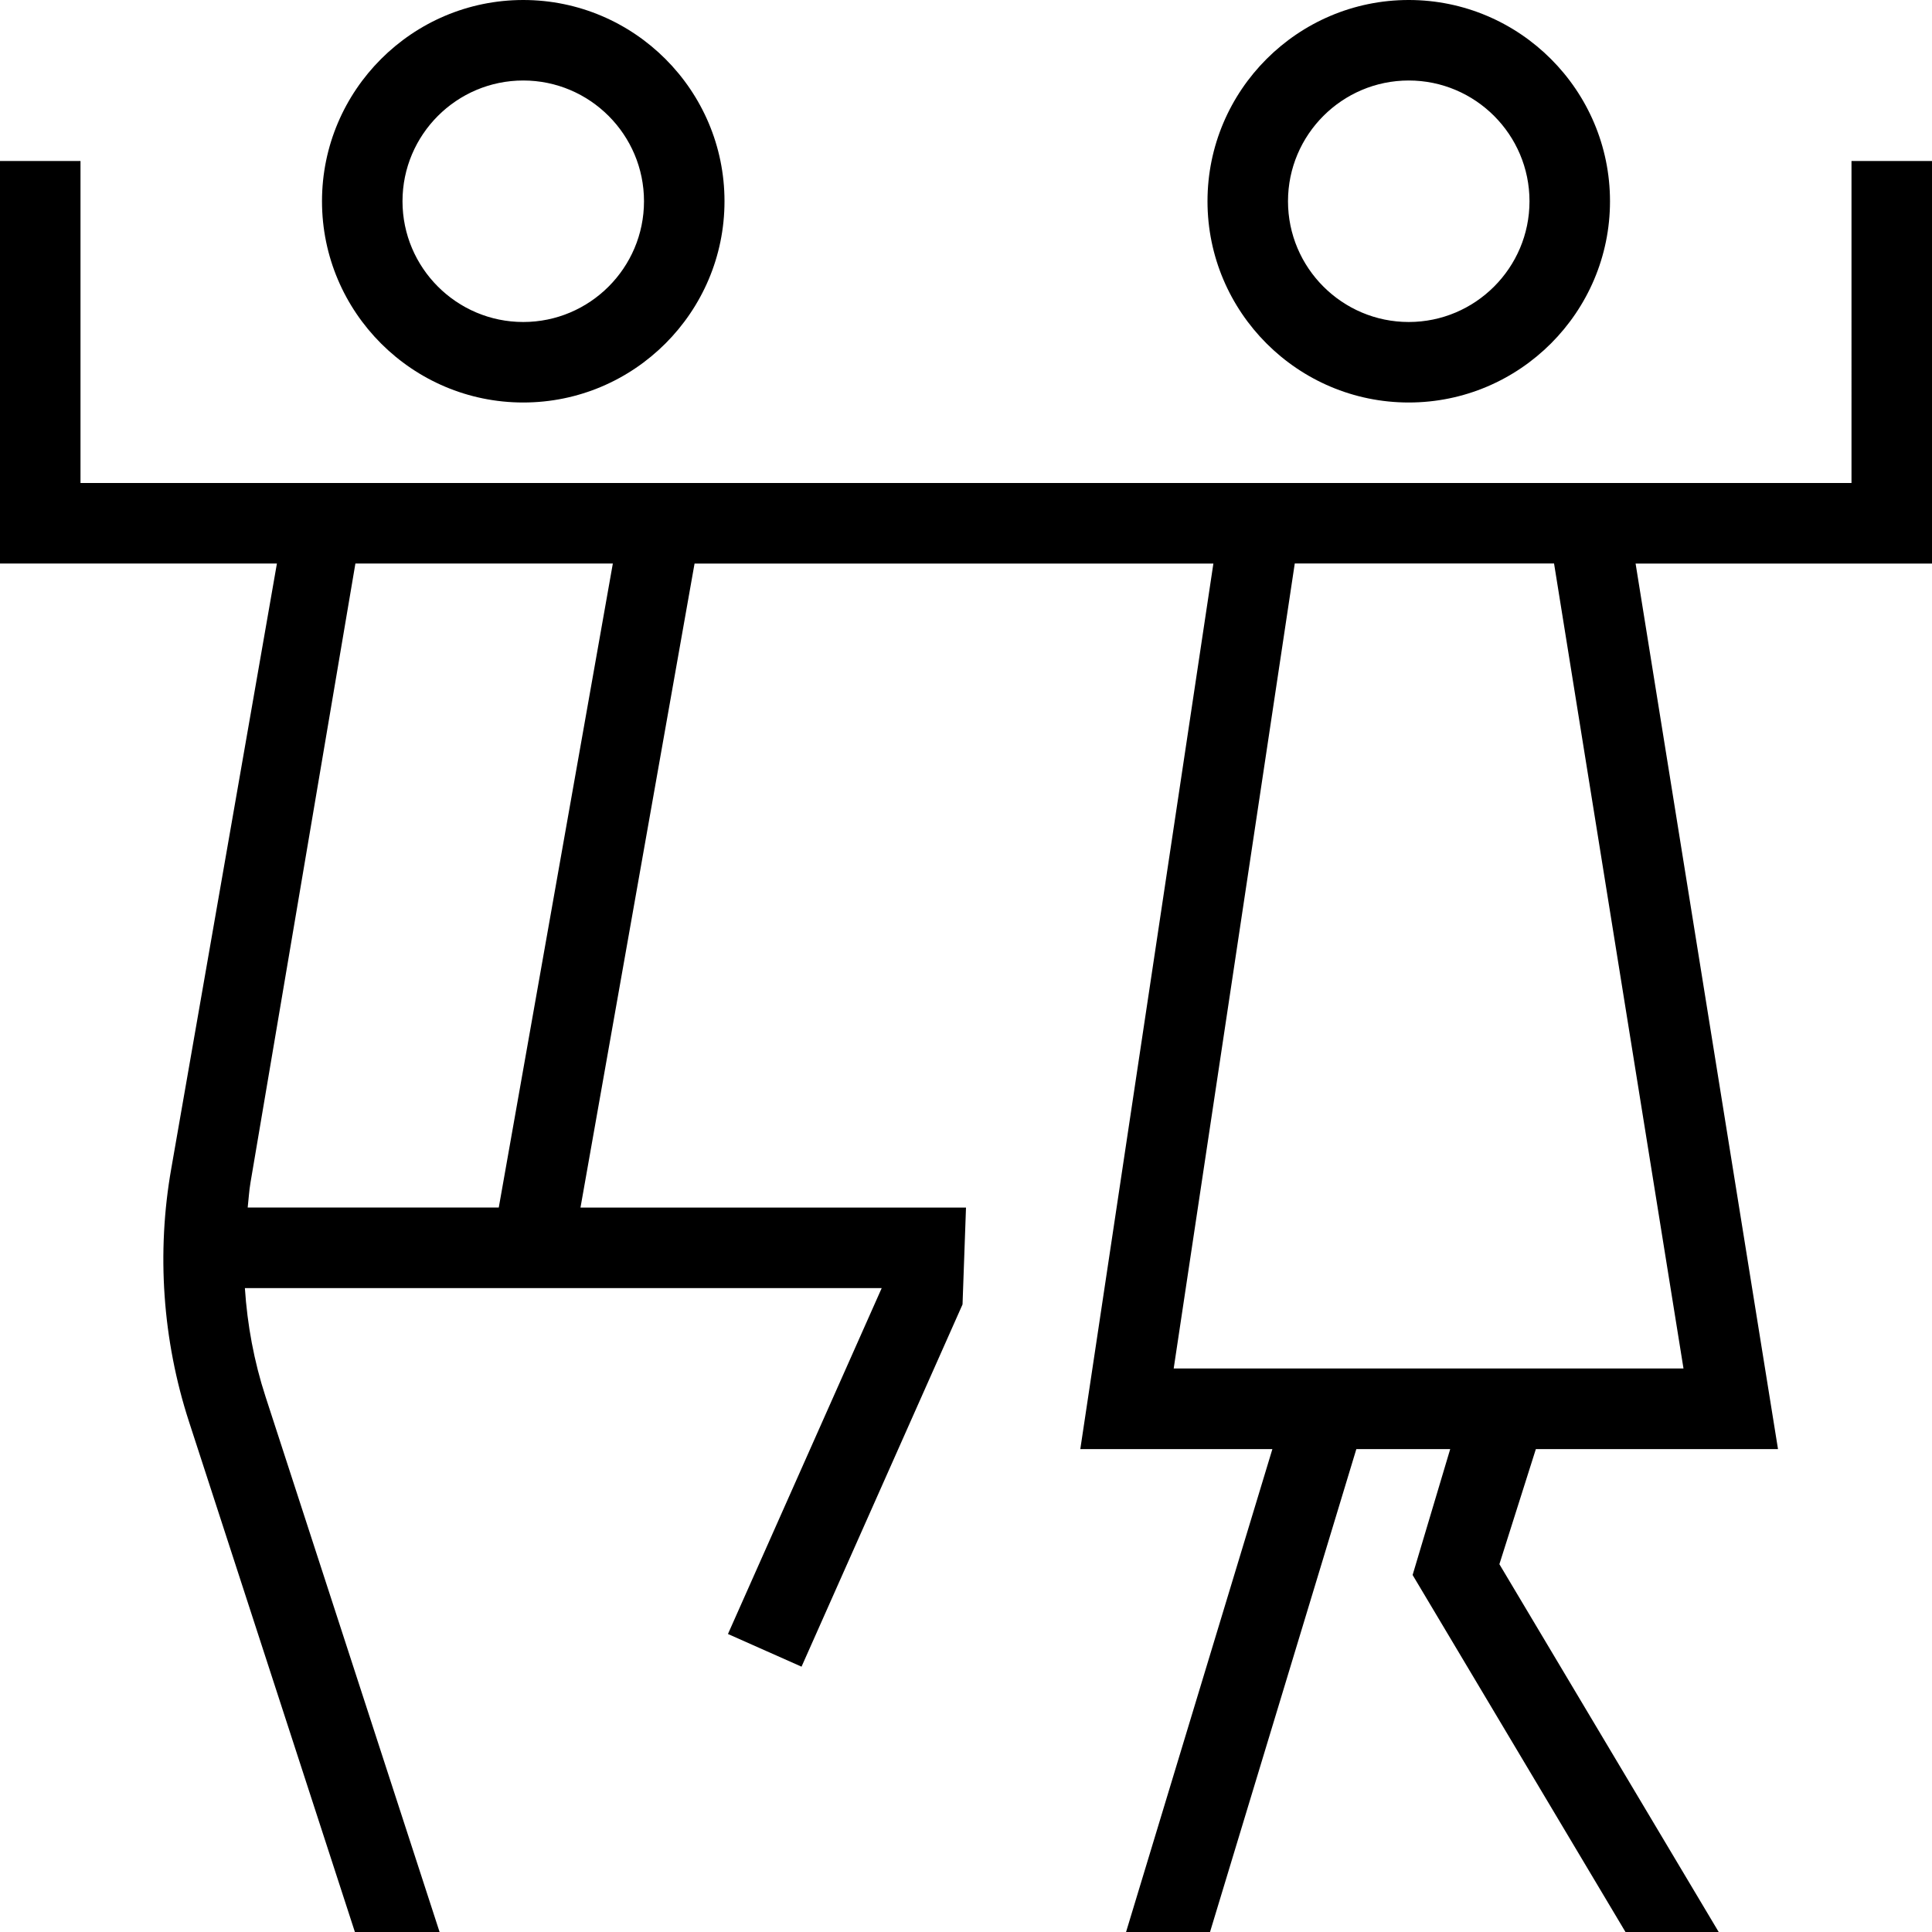 <?xml version="1.0" encoding="UTF-8"?>
<svg xmlns="http://www.w3.org/2000/svg" id="Layer_1" data-name="Layer 1" viewBox="0 0 24 24">
  <path d="M6.5,5c1.378,0,2.5-1.122,2.5-2.5S7.878,0,6.5,0s-2.5,1.122-2.5,2.5,1.122,2.5,2.5,2.5Zm0-4c.827,0,1.5,.673,1.5,1.5s-.673,1.5-1.5,1.5-1.5-.673-1.5-1.5,.673-1.5,1.5-1.5Zm11,4c1.378,0,2.5-1.122,2.5-2.5s-1.122-2.5-2.5-2.5-2.5,1.122-2.5,2.5,1.122,2.5,2.5,2.5Zm0-4c.827,0,1.5,.673,1.5,1.5s-.673,1.5-1.5,1.5-1.5-.673-1.5-1.5,.673-1.5,1.5-1.5Zm6.5,1h-1V6H1V2H0V7H3.44l-1.312,7.514c-.185,1.046-.109,2.133,.219,3.144l2.062,6.343h1.052l-2.163-6.653c-.142-.436-.226-.89-.256-1.347h7.911l-1.91,4.297,.914,.406,2-4.5,.043-1.203H7.211l1.417-8h6.445l-1.653,11h2.386l-1.818,6h1.043l1.818-6h1.166l-.467,1.564,2.645,4.436h1.158l-2.725-4.57,.453-1.43h3.008l-1.769-11h3.682V2ZM6.196,15H3.077c.012-.104,.017-.208,.035-.311l1.303-7.689h3.198l-1.417,8Zm14.717,2h-6.333l1.504-10h3.221l1.608,10Z"/>
</svg>
